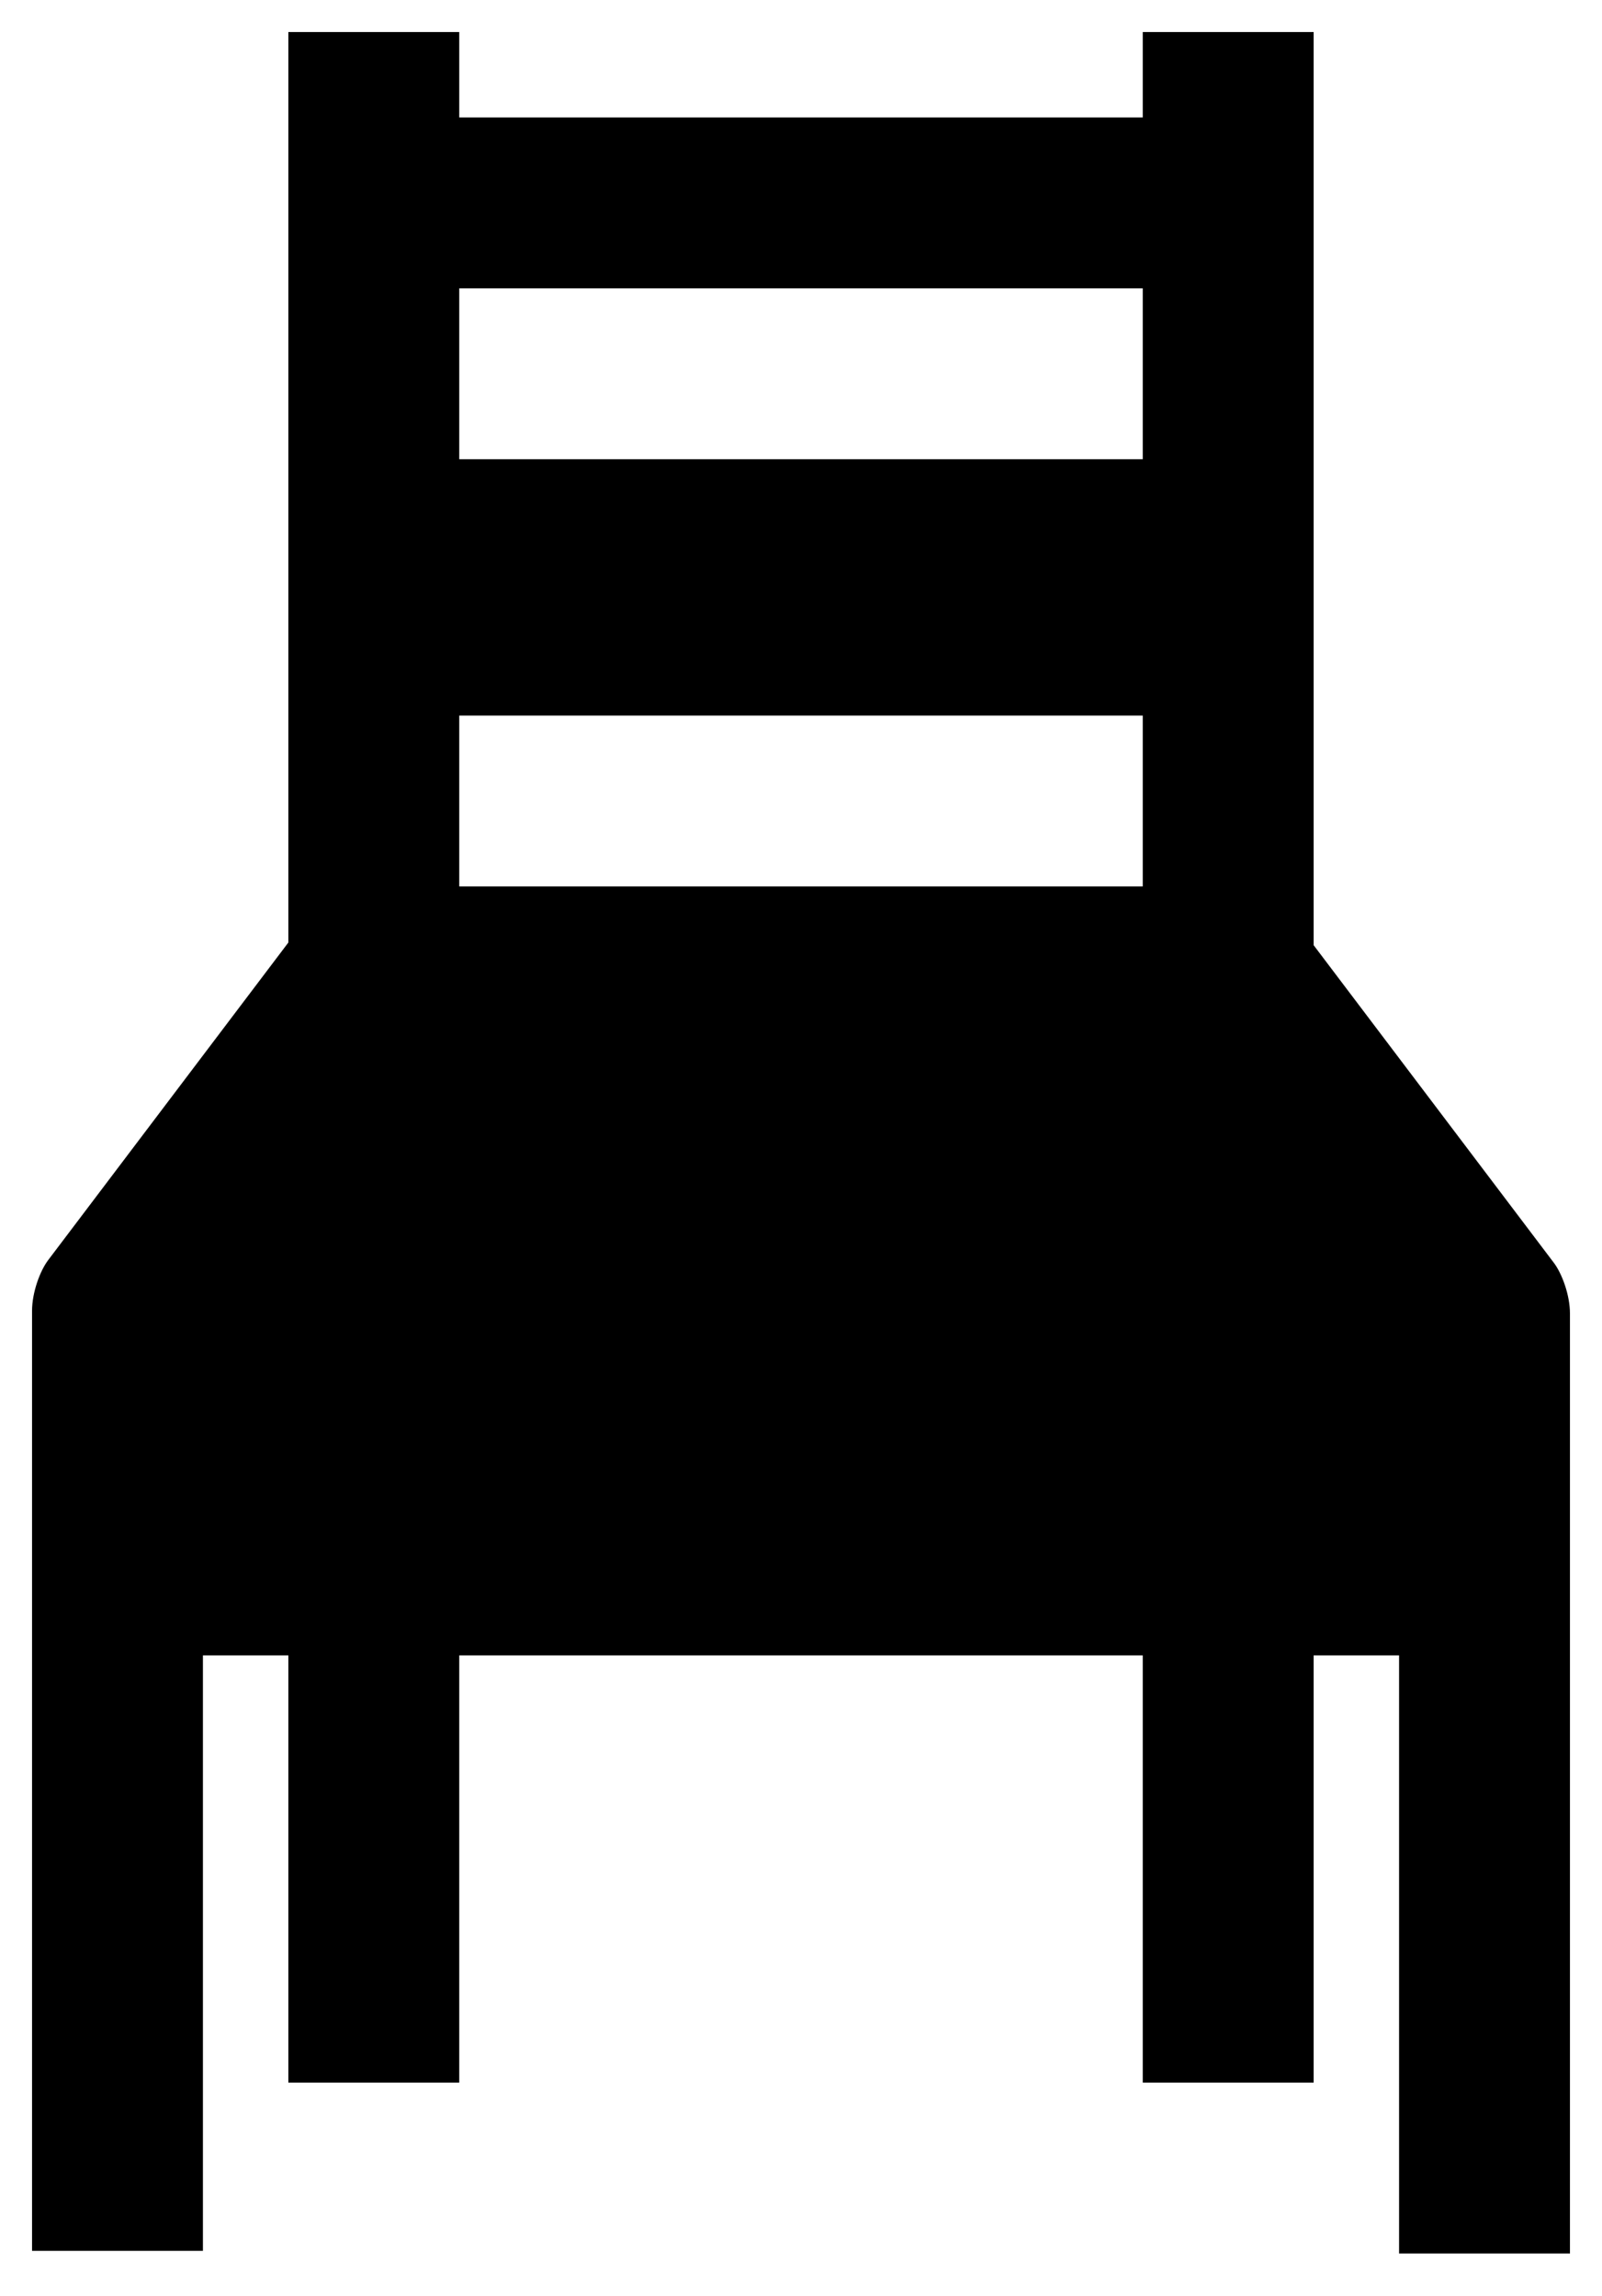<svg xmlns="http://www.w3.org/2000/svg" width="30" height="43" viewBox="0 0 30 43">
  <g fill="none" transform="translate(-17 -9)">
    <circle cx="32" cy="32" r="32"/>
    <path fill="#000" d="M46.1,32.65 L41.6,26.7 L41.6,9.6 L38.4,9.6 L38.4,11.2 L25.6,11.2 L25.6,9.6 L22.4,9.6 L22.4,26.65 L17.9,32.6 C17.75,32.8 17.6,33.2 17.6,33.55 L17.6,51.15 L20.8,51.15 L20.8,40 L22.4,40 L22.4,48 L25.6,48 L25.6,40 L38.4,40 L38.4,48 L41.6,48 L41.6,40 L43.2,40 L43.2,51.2 L46.4,51.2 L46.4,33.6 C46.4,33.25 46.25,32.85 46.1,32.65 Z M38.4,25.6 L25.6,25.6 L25.6,22.4 L38.4,22.4 L38.4,25.6 L38.4,25.6 Z M38.4,14.4 L38.4,17.6 L25.6,17.6 L25.6,14.4 L38.4,14.4 L38.4,14.4 Z"/>
  </g>
</svg>
